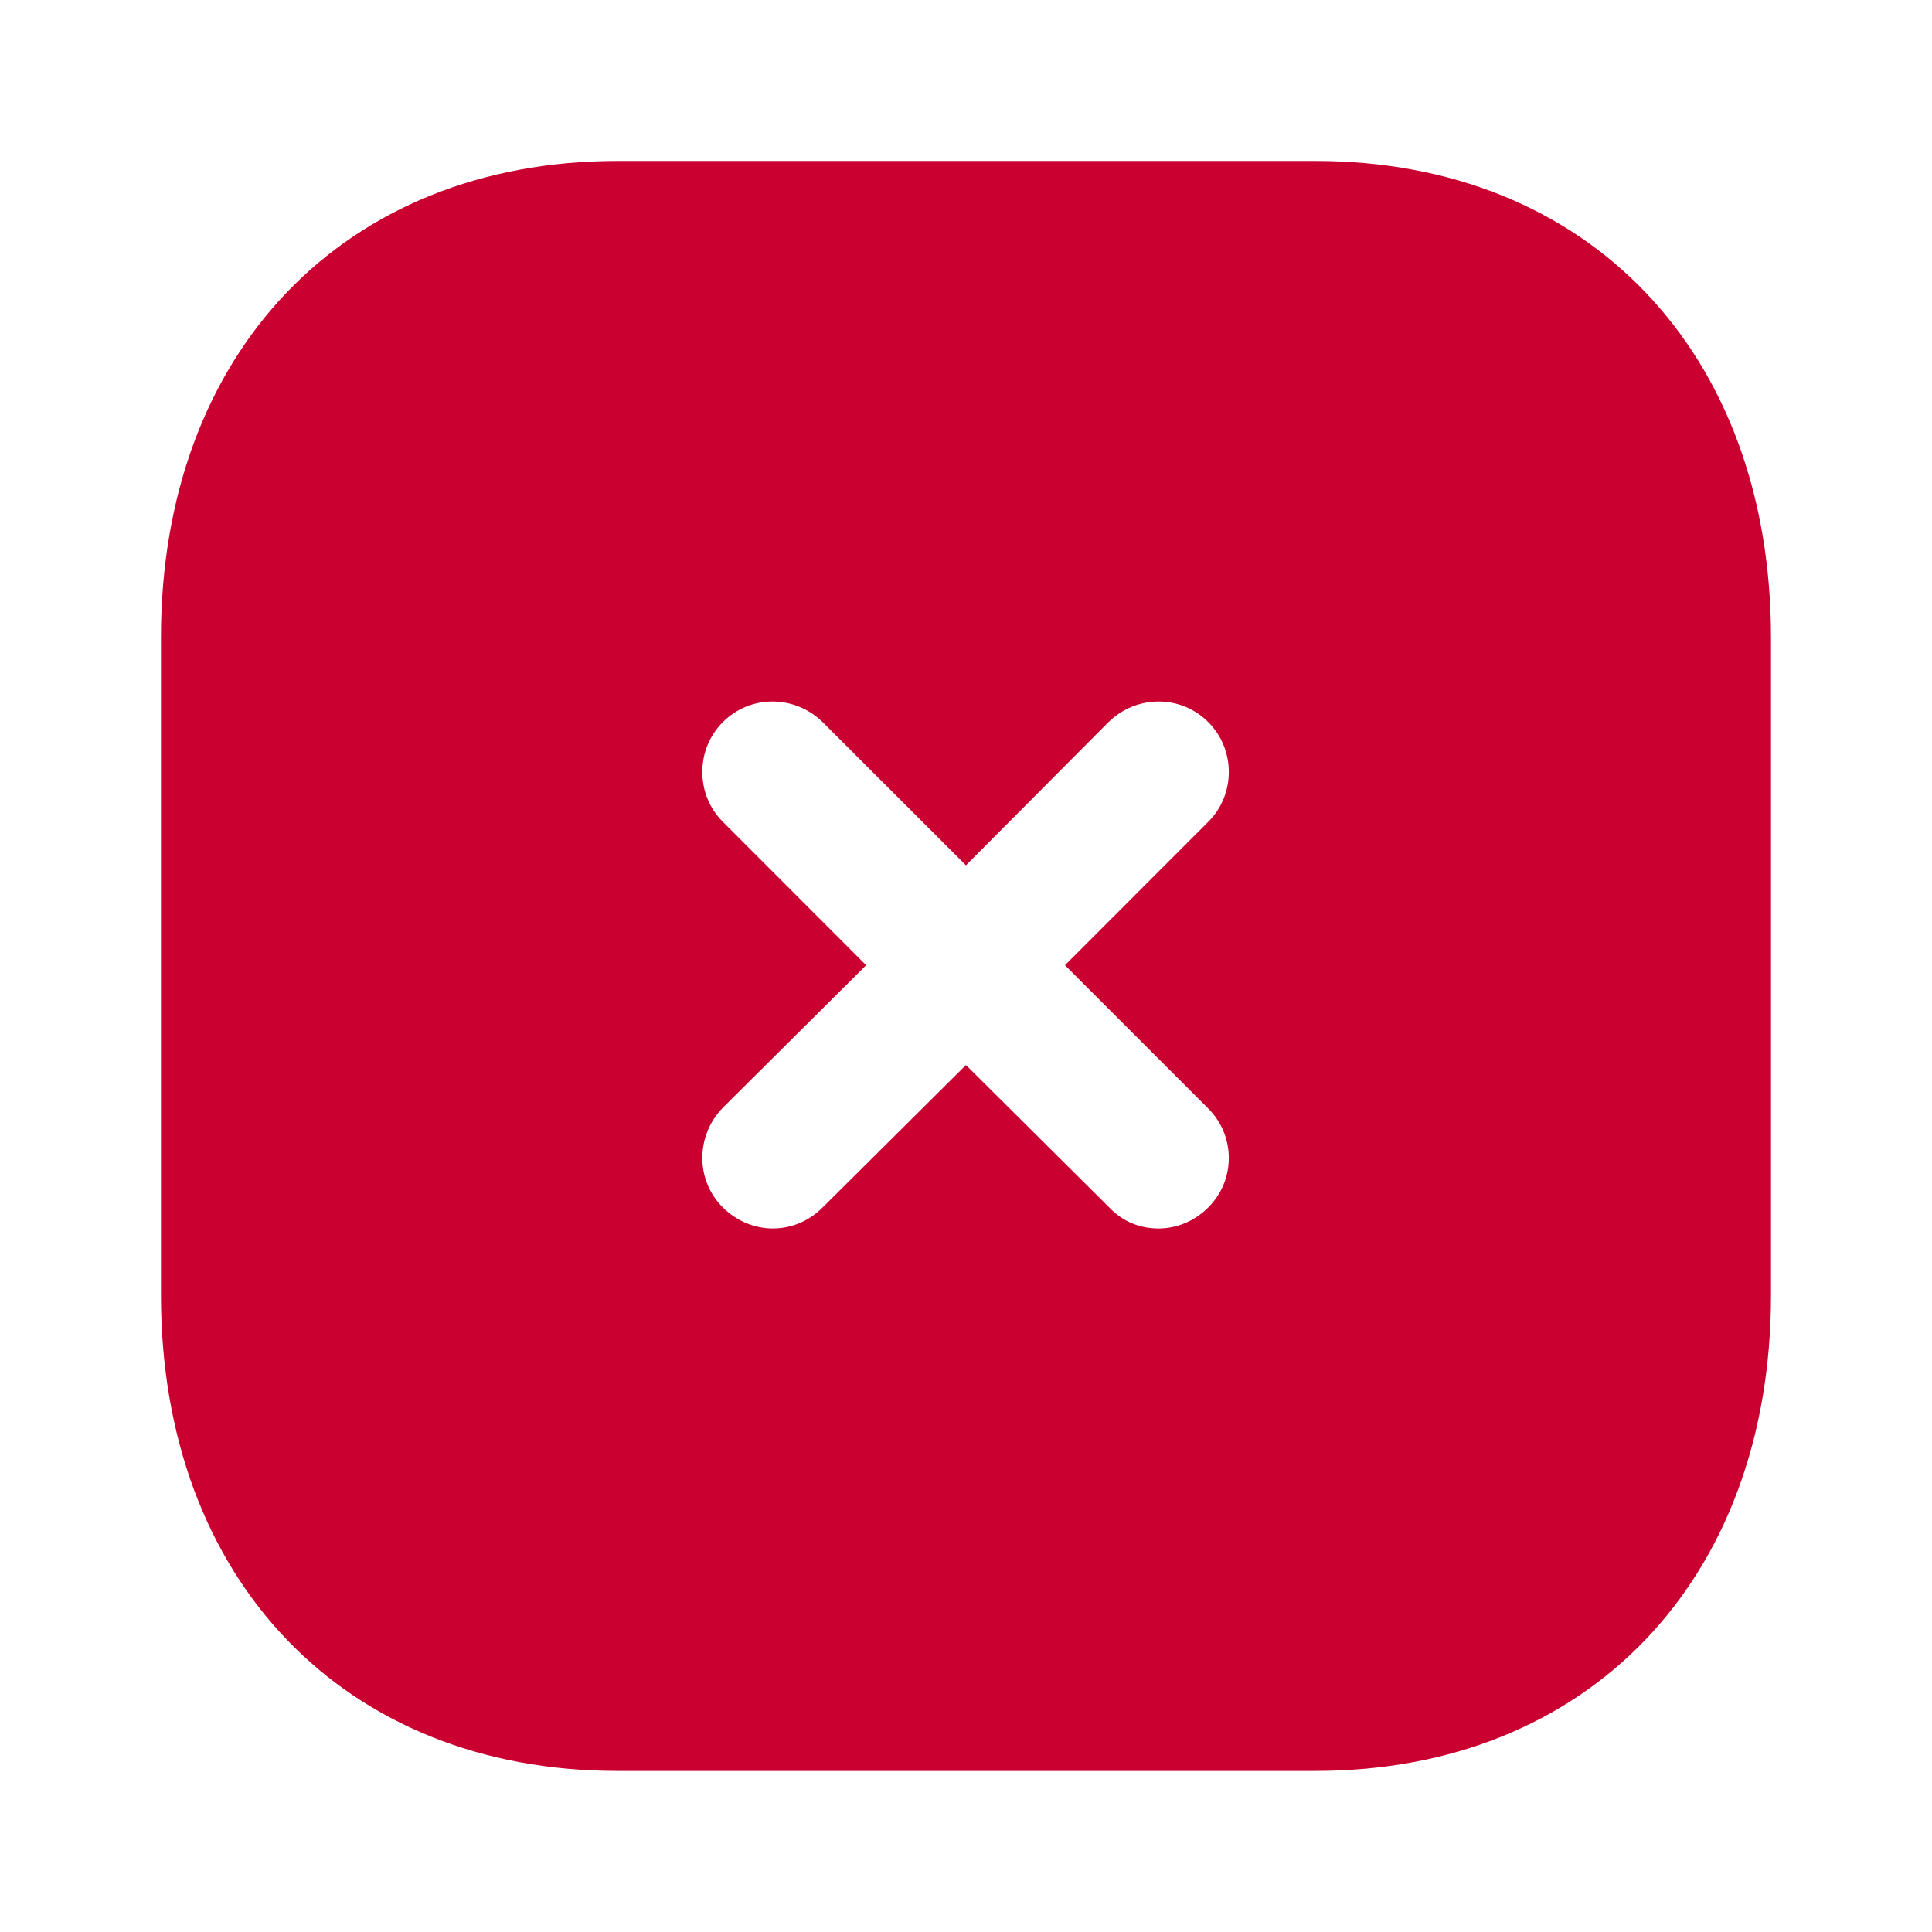 <svg width="35" height="35" viewBox="0 0 35 35" fill="none" xmlns="http://www.w3.org/2000/svg">
<g id="Iconly/Bold/Close Square">
<g id="Close Square">
<path id="Close Square_2" fill-rule="evenodd" clip-rule="evenodd" d="M11.185 2.916H23.828C28.772 2.916 32.083 6.386 32.083 11.549V23.465C32.083 28.613 28.772 32.082 23.828 32.082H11.185C6.241 32.082 2.916 28.613 2.916 23.465V11.549C2.916 6.386 6.241 2.916 11.185 2.916ZM21.889 21.874C22.385 21.38 22.385 20.577 21.889 20.082L19.293 17.486L21.889 14.888C22.385 14.394 22.385 13.577 21.889 13.082C21.393 12.584 20.591 12.584 20.081 13.082L17.499 15.676L14.903 13.082C14.393 12.584 13.591 12.584 13.095 13.082C12.599 13.577 12.599 14.394 13.095 14.888L15.691 17.486L13.095 20.067C12.599 20.577 12.599 21.38 13.095 21.874C13.343 22.122 13.678 22.255 13.999 22.255C14.335 22.255 14.656 22.122 14.903 21.874L17.499 19.294L20.095 21.874C20.343 22.138 20.664 22.255 20.985 22.255C21.32 22.255 21.641 22.122 21.889 21.874Z" fill="#CA0030"/>
</g>
</g>
</svg>
